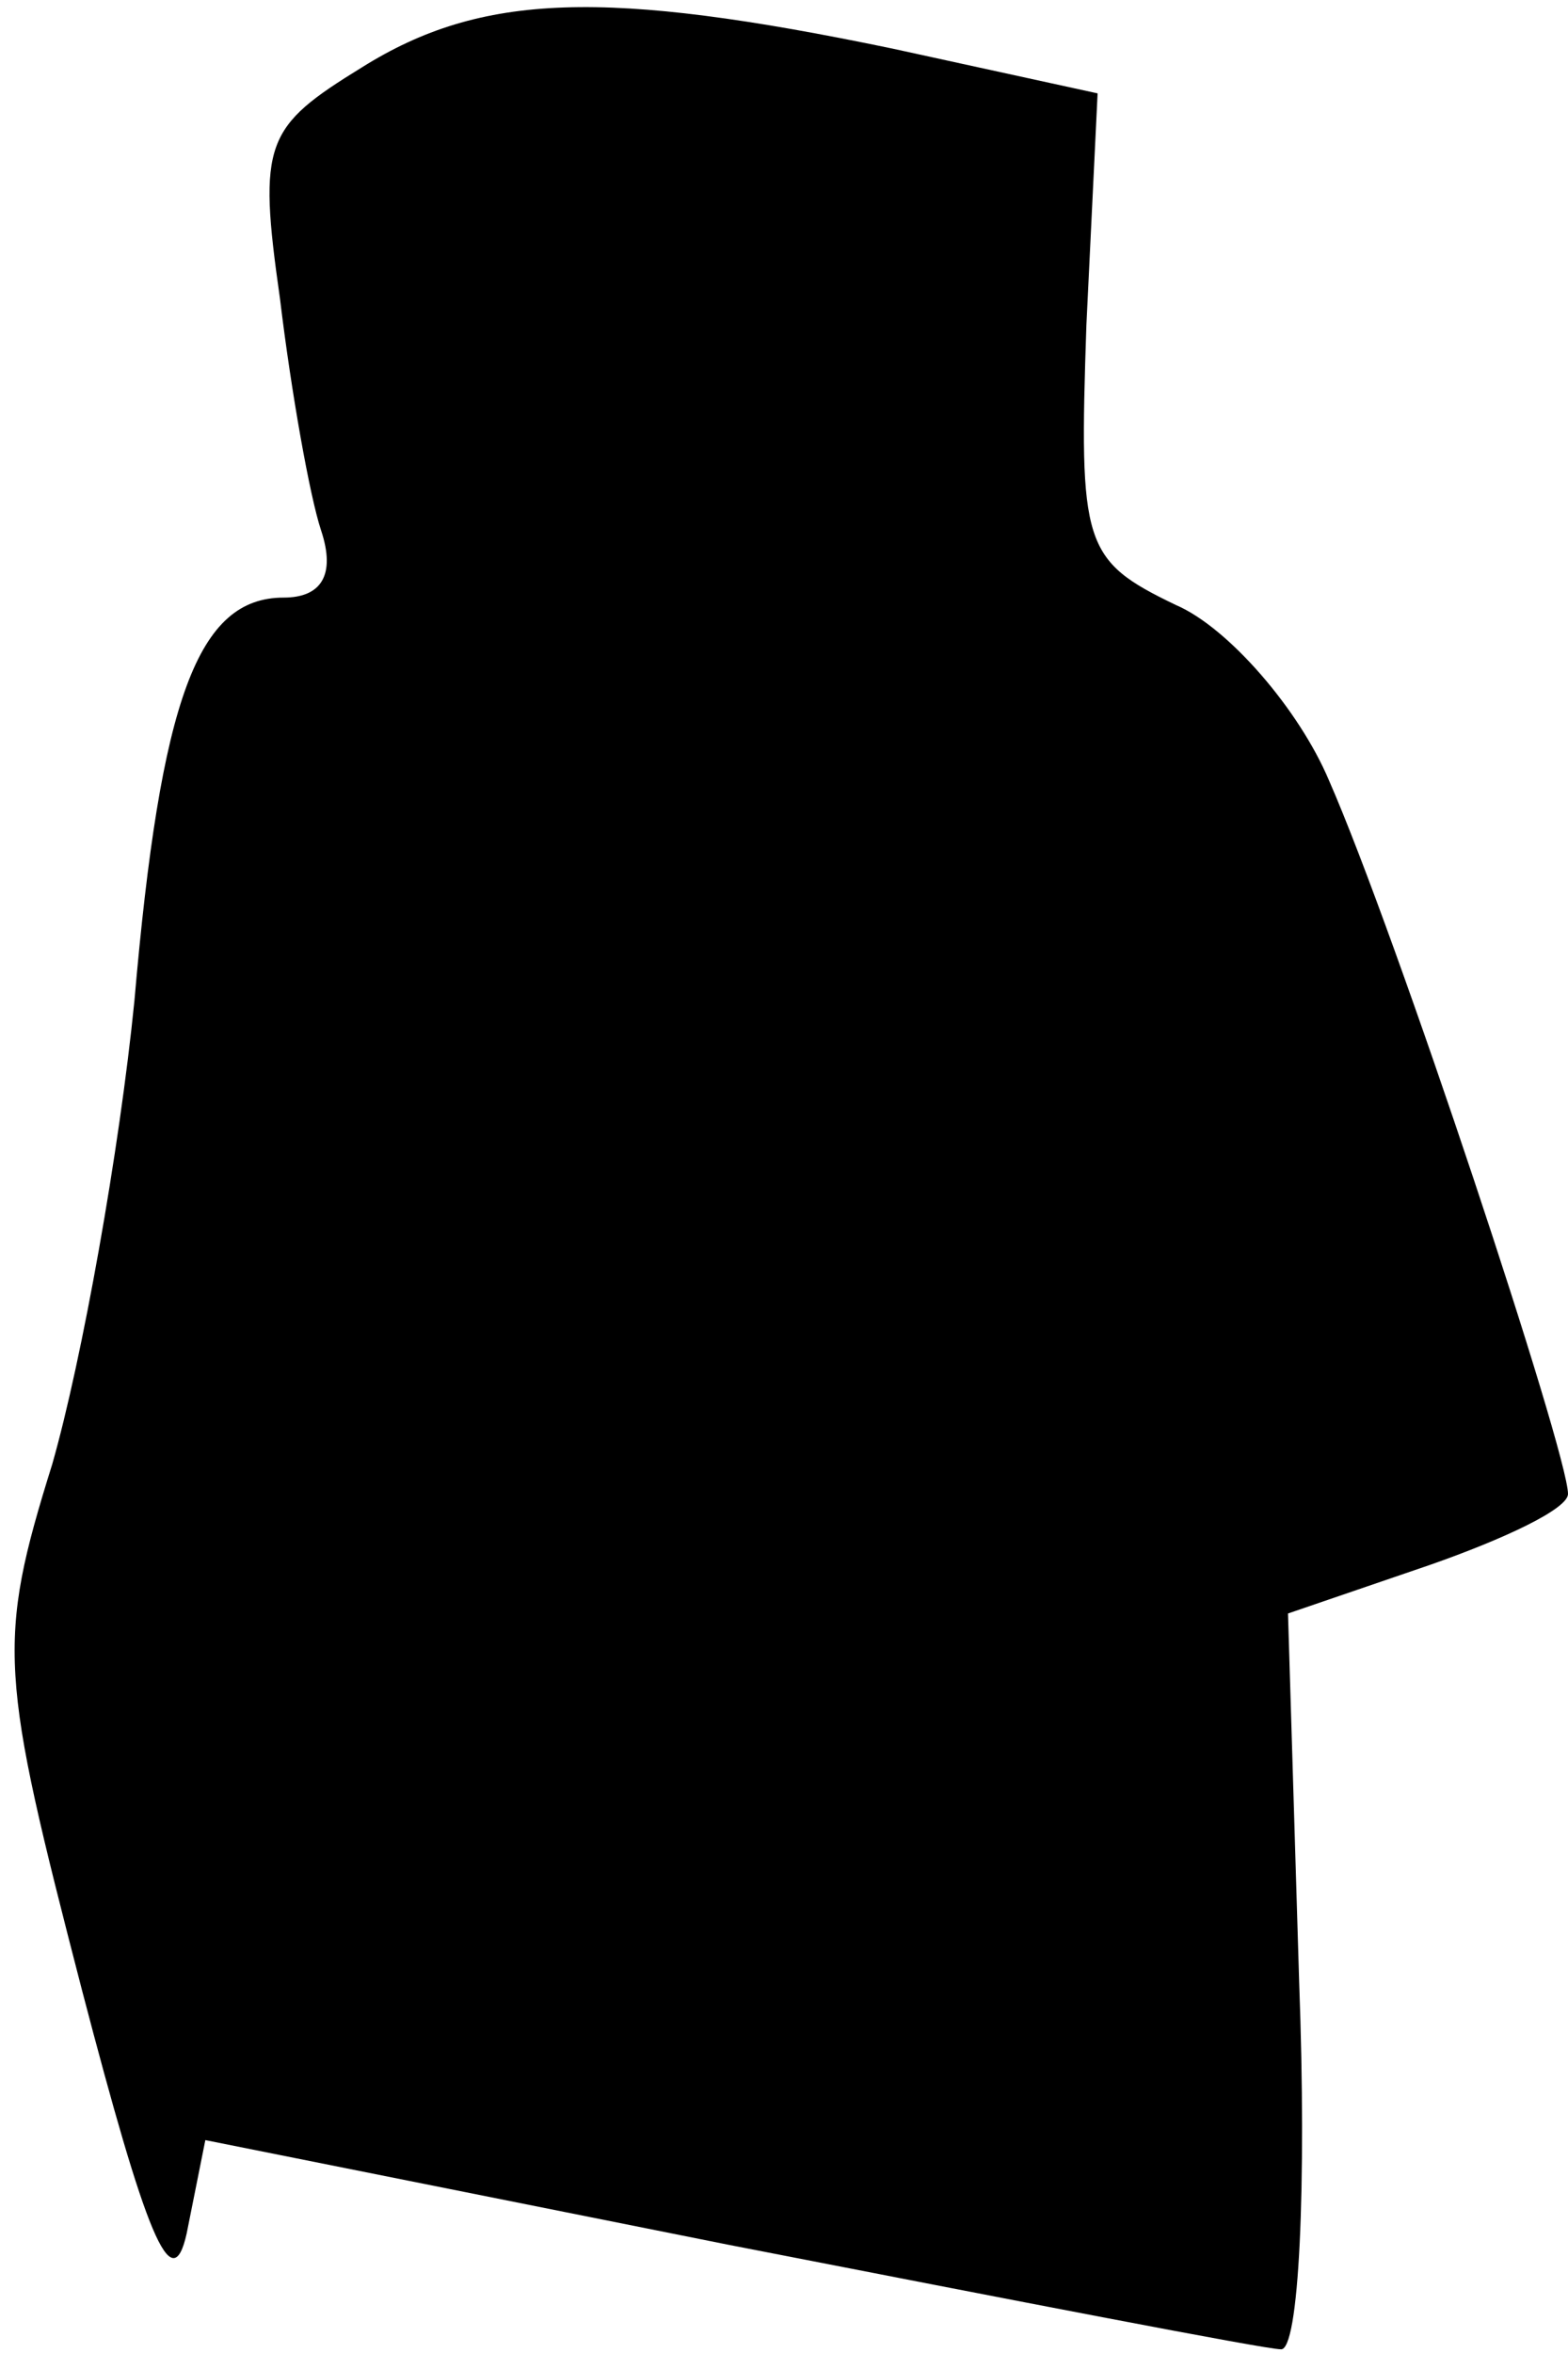<?xml version="1.0" standalone="no"?>
<!DOCTYPE svg PUBLIC "-//W3C//DTD SVG 20010904//EN"
 "http://www.w3.org/TR/2001/REC-SVG-20010904/DTD/svg10.dtd">
<svg version="1.0" xmlns="http://www.w3.org/2000/svg"
 width="42pt" height="63pt" viewBox="0 0 42 63"
 preserveAspectRatio="xMidYMid meet">
<g transform="translate(0,63) scale(0.1,-0.1)"
fill="#000000" stroke="none">
<path fill="#000000" stroke="none" d="M97 612 c-26 -16 -28 -20 -22 -62 3
-25 8 -53 11 -62 4 -12 0 -18 -10 -18 -23 0 -33 -27 -40 -108 -4 -40 -14 -96
-22 -124 -15 -48 -14 -56 8 -141 17 -65 24 -83 28 -65 l5 25 140 -28 c77 -15
144 -28 148 -28 5 -1 7 44 5 98 l-3 99 38 13 c20 7 37 15 37 19 0 11 -46 150
-64 191 -8 19 -27 41 -41 47 -25 12 -26 16 -24 75 l3 62 -55 12 c-77 16 -110
15 -142 -5z"/>
</g>
</svg>

